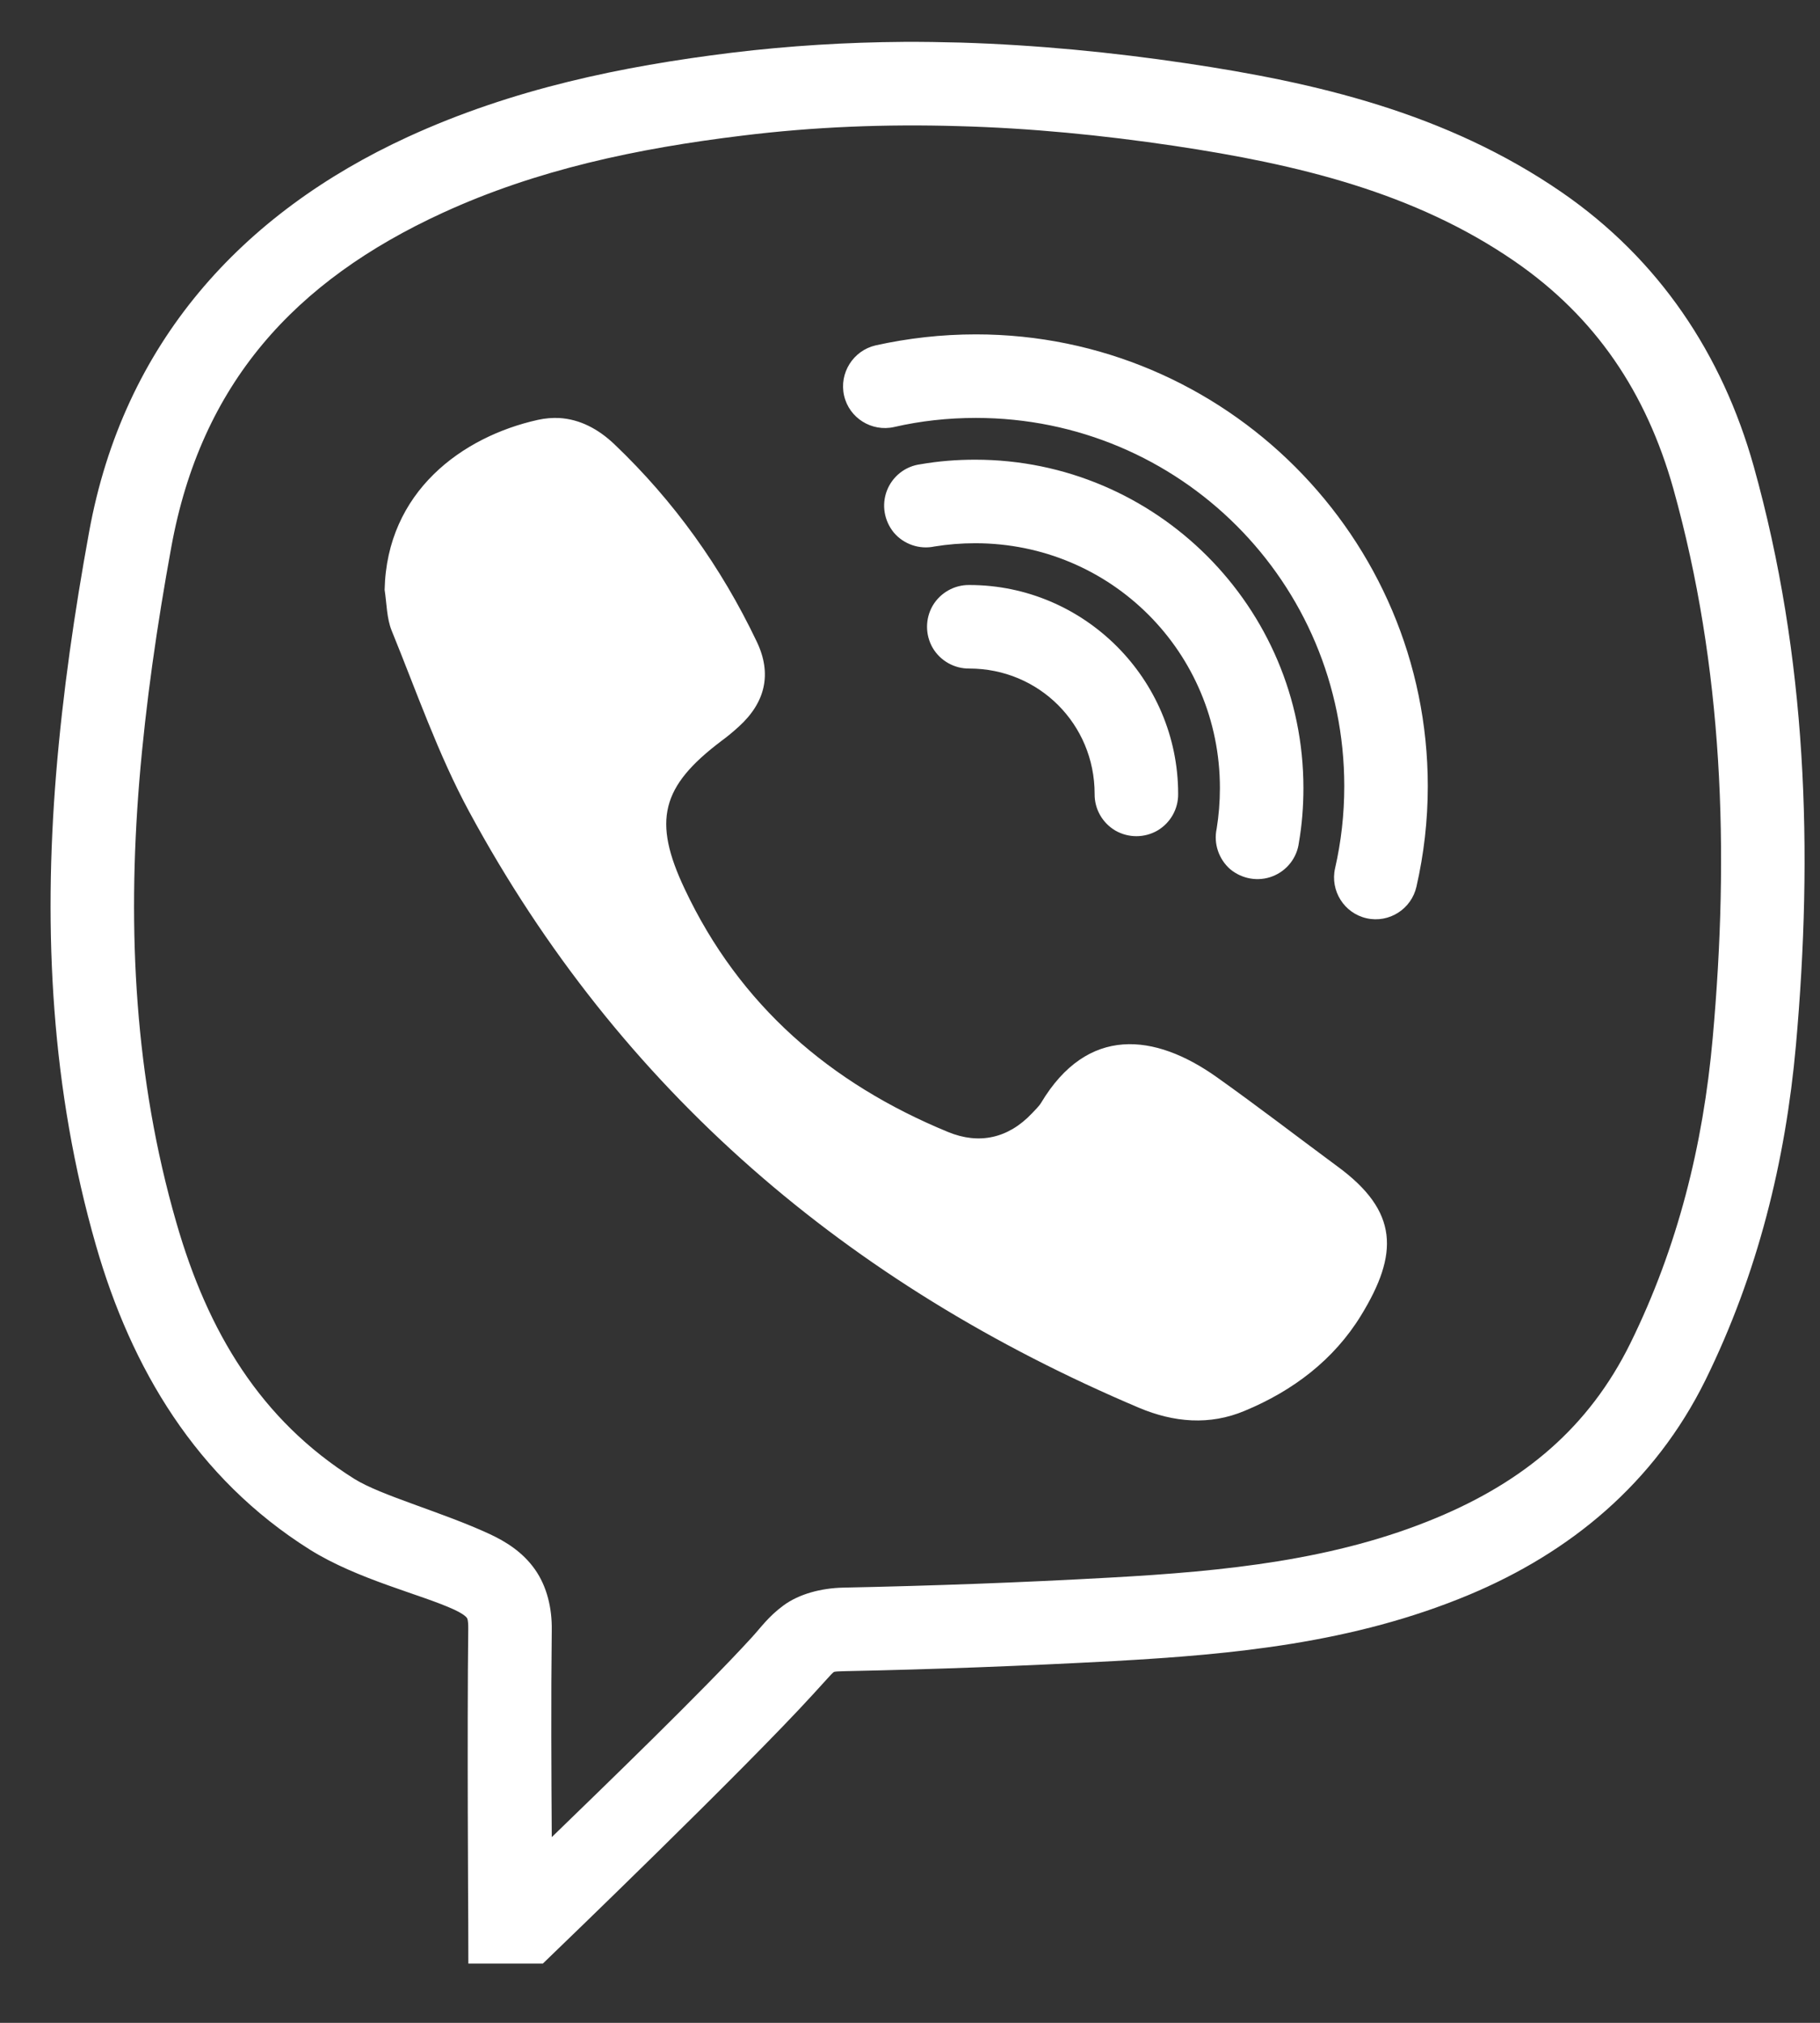 <svg width="18" height="20" viewBox="0 0 18 20" fill="none" xmlns="http://www.w3.org/2000/svg">
<rect x="0" y="0" width="18" height="20" fill="#333333" stroke="none"/>
<path d="M8.937 0.414C8.374 0.418 7.809 0.452 7.239 0.521C6.15 0.655 5.071 0.878 4.035 1.353C2.388 2.11 1.22 3.394 0.881 5.261C0.737 6.049 0.621 6.847 0.555 7.651C0.428 9.211 0.507 10.776 0.949 12.313C1.297 13.525 1.939 14.614 3.064 15.321C3.54 15.619 4.168 15.764 4.495 15.916C4.587 15.96 4.61 15.986 4.614 15.992C4.619 15.997 4.632 16.008 4.631 16.105C4.619 17.092 4.631 19.003 4.631 19.003L4.632 19.414H5.369L5.489 19.298C5.489 19.298 7.362 17.496 8.04 16.753C8.162 16.621 8.225 16.547 8.238 16.539C8.249 16.531 8.23 16.526 8.356 16.523C9.245 16.505 10.132 16.471 11.02 16.423C12.189 16.358 13.382 16.247 14.529 15.768C15.528 15.35 16.362 14.667 16.867 13.645C17.383 12.596 17.659 11.484 17.762 10.334C17.933 8.419 17.873 6.5 17.344 4.609C17.033 3.501 16.407 2.564 15.447 1.902C14.298 1.111 13.003 0.815 11.734 0.626C10.994 0.516 10.248 0.444 9.5 0.421C9.313 0.416 9.126 0.413 8.937 0.414ZM9.477 1.247C10.189 1.266 10.9 1.336 11.613 1.442C12.836 1.625 13.99 1.902 14.979 2.583C15.781 3.135 16.281 3.88 16.549 4.83C17.043 6.599 17.105 8.411 16.939 10.261C16.844 11.328 16.591 12.333 16.125 13.28C15.713 14.116 15.071 14.646 14.209 15.006C13.209 15.424 12.122 15.535 10.976 15.598C10.098 15.647 9.219 15.679 8.34 15.697C8.119 15.702 7.903 15.76 7.749 15.873C7.596 15.986 7.527 16.09 7.431 16.194C6.947 16.723 5.983 17.654 5.457 18.164C5.453 17.547 5.449 16.802 5.457 16.115C5.46 15.903 5.411 15.687 5.29 15.516C5.169 15.345 5.003 15.242 4.844 15.168C4.377 14.951 3.767 14.787 3.503 14.621C2.578 14.04 2.054 13.168 1.743 12.084C1.334 10.666 1.257 9.206 1.378 7.72C1.442 6.949 1.554 6.176 1.694 5.41C1.988 3.795 2.911 2.778 4.379 2.104C5.307 1.678 6.297 1.468 7.341 1.341C8.053 1.253 8.764 1.226 9.477 1.247ZM9.652 3.306C9.311 3.306 8.98 3.344 8.659 3.415C8.438 3.467 8.298 3.688 8.348 3.911C8.398 4.133 8.621 4.272 8.843 4.222C9.103 4.162 9.374 4.132 9.652 4.132C11.668 4.132 13.295 5.758 13.295 7.773C13.295 8.052 13.264 8.323 13.204 8.585C13.154 8.806 13.293 9.029 13.516 9.079C13.738 9.129 13.959 8.988 14.009 8.766C14.082 8.446 14.121 8.115 14.121 7.773C14.121 5.311 12.115 3.306 9.652 3.306ZM5.531 4.133C5.463 4.13 5.394 4.135 5.321 4.151C4.571 4.317 3.825 4.861 3.804 5.832C3.825 5.968 3.824 6.113 3.874 6.236C4.119 6.836 4.332 7.455 4.639 8.023C6.131 10.782 8.388 12.701 11.265 13.919C11.609 14.064 11.963 14.095 12.31 13.949C12.788 13.751 13.193 13.444 13.462 13.004C13.832 12.399 13.837 11.979 13.228 11.533C12.83 11.239 12.438 10.937 12.034 10.65C11.42 10.214 10.755 10.139 10.297 10.903C10.273 10.942 10.237 10.974 10.207 11.007C9.971 11.257 9.682 11.318 9.376 11.192C8.212 10.713 7.314 9.94 6.772 8.79C6.452 8.114 6.539 7.775 7.136 7.325C7.196 7.281 7.252 7.234 7.307 7.184C7.569 6.946 7.638 6.662 7.483 6.341C7.133 5.608 6.667 4.955 6.076 4.392C5.916 4.24 5.734 4.145 5.531 4.133ZM9.645 4.545C9.463 4.545 9.282 4.559 9.105 4.59C8.954 4.609 8.827 4.709 8.772 4.85C8.717 4.992 8.745 5.151 8.842 5.268C8.94 5.382 9.095 5.435 9.243 5.403C9.372 5.382 9.508 5.371 9.645 5.371C10.987 5.371 12.065 6.449 12.065 7.791C12.065 7.928 12.054 8.064 12.033 8.193C12.001 8.341 12.054 8.496 12.168 8.595C12.285 8.691 12.444 8.719 12.586 8.664C12.727 8.609 12.827 8.482 12.846 8.332C12.877 8.154 12.891 7.973 12.891 7.791C12.891 6.003 11.433 4.545 9.645 4.545ZM9.587 5.784C9.439 5.782 9.3 5.86 9.224 5.989C9.15 6.118 9.15 6.276 9.224 6.405C9.3 6.534 9.439 6.612 9.587 6.61C10.276 6.61 10.826 7.16 10.826 7.849C10.824 7.998 10.902 8.136 11.031 8.212C11.16 8.286 11.318 8.286 11.447 8.212C11.576 8.136 11.654 7.998 11.652 7.849C11.652 6.713 10.723 5.784 9.587 5.784Z" fill="white"/>
</svg>

